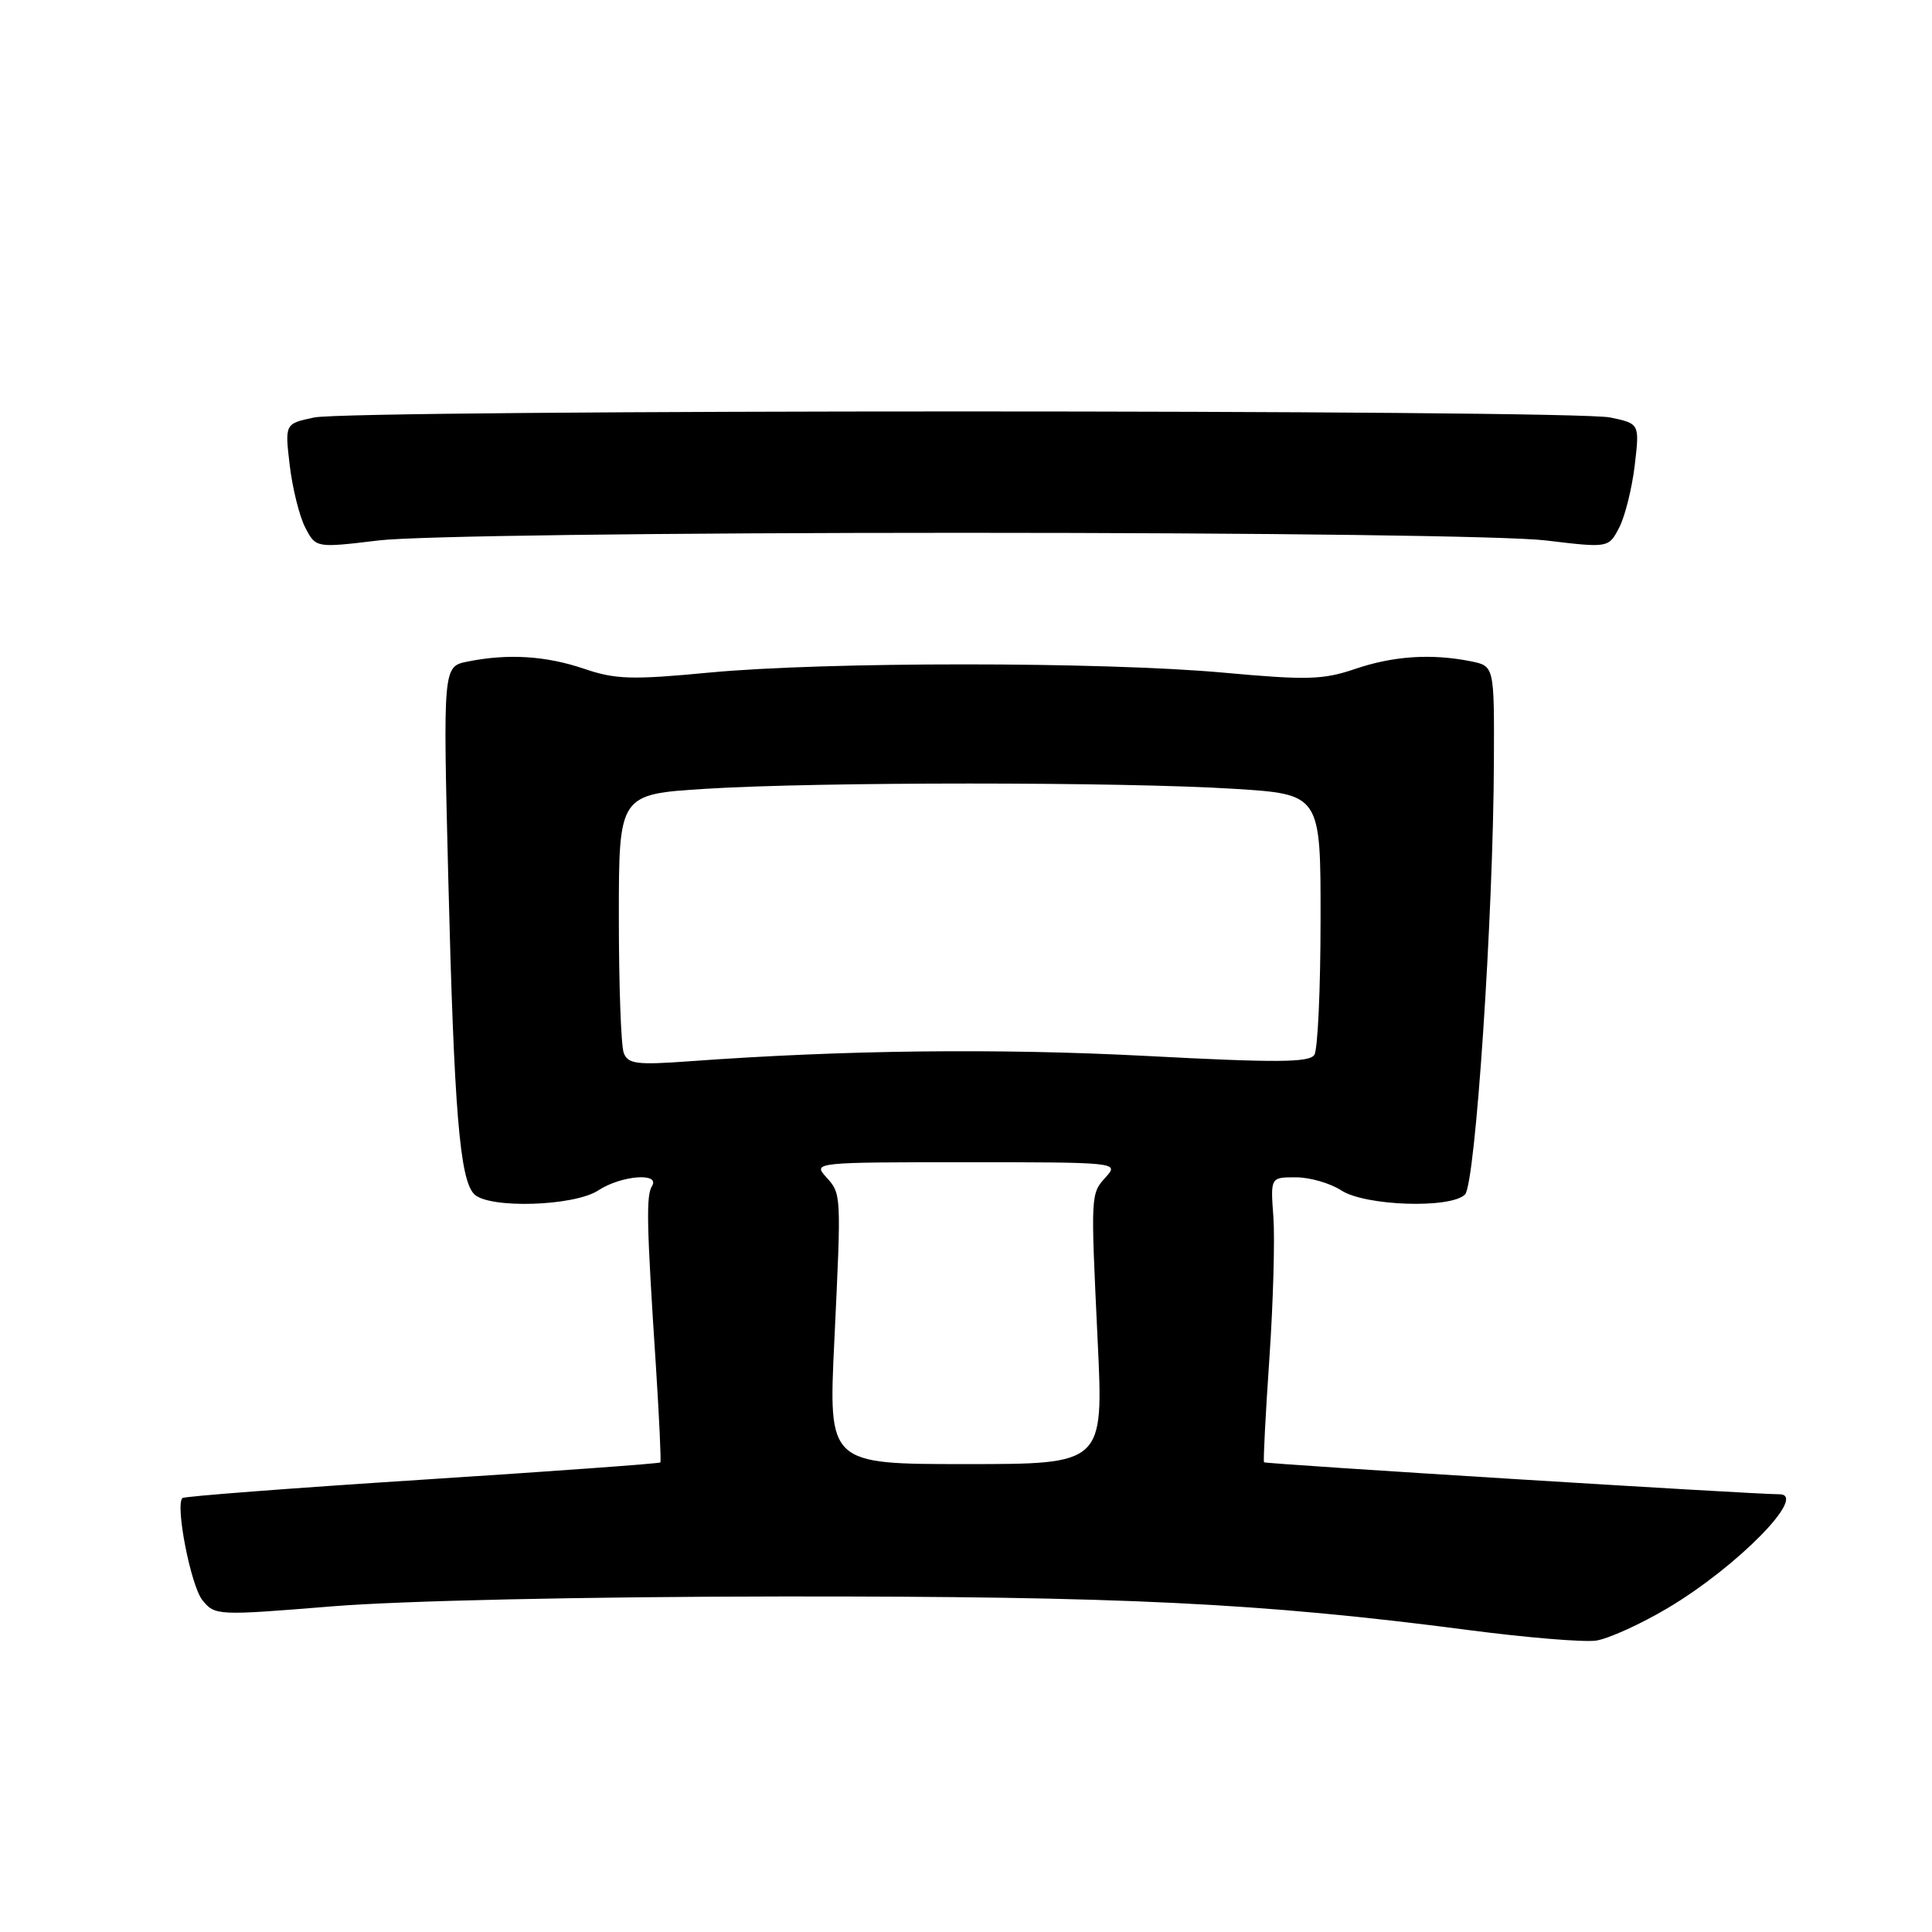 <?xml version="1.0" encoding="UTF-8" standalone="no"?>
<!DOCTYPE svg PUBLIC "-//W3C//DTD SVG 1.1//EN" "http://www.w3.org/Graphics/SVG/1.1/DTD/svg11.dtd" >
<svg xmlns="http://www.w3.org/2000/svg" xmlns:xlink="http://www.w3.org/1999/xlink" version="1.1" viewBox="0 0 256 256">
 <g >
 <path fill="currentColor"
d=" M 220.98 213.08 C 230.23 207.58 239.62 198.01 235.79 198.00 C 232.16 197.99 167.66 193.99 167.49 193.76 C 167.37 193.62 167.69 187.43 168.20 180.00 C 168.71 172.57 168.94 164.14 168.73 161.25 C 168.34 156.00 168.34 156.00 171.70 156.00 C 173.56 156.00 176.26 156.78 177.72 157.73 C 180.87 159.80 192.21 160.18 194.12 158.28 C 195.50 156.90 197.87 121.49 197.95 100.88 C 198.00 88.25 198.00 88.25 194.87 87.62 C 189.66 86.58 184.60 86.92 179.55 88.64 C 175.33 90.08 173.19 90.14 162.12 89.13 C 146.03 87.67 109.33 87.67 93.99 89.12 C 83.72 90.10 81.54 90.03 77.41 88.62 C 72.35 86.90 67.33 86.58 61.97 87.66 C 58.70 88.31 58.70 88.31 59.40 116.41 C 60.17 147.23 60.92 156.32 62.84 158.24 C 64.79 160.18 76.08 159.84 79.28 157.73 C 82.33 155.74 87.53 155.33 86.39 157.17 C 85.60 158.45 85.68 162.23 86.91 181.00 C 87.35 187.88 87.62 193.62 87.50 193.78 C 87.38 193.93 73.17 194.96 55.93 196.07 C 38.69 197.18 24.40 198.27 24.17 198.50 C 23.20 199.47 25.29 210.13 26.82 212.03 C 28.48 214.08 28.75 214.09 44.00 212.85 C 53.20 212.10 77.38 211.57 103.50 211.54 C 148.63 211.50 167.12 212.40 194.50 215.98 C 202.20 216.99 209.84 217.62 211.48 217.39 C 213.11 217.15 217.39 215.21 220.98 213.08 Z  M 127.50 70.60 C 167.67 70.60 199.98 71.02 204.82 71.61 C 213.15 72.61 213.15 72.61 214.56 69.89 C 215.33 68.40 216.25 64.69 216.61 61.66 C 217.26 56.14 217.26 56.14 213.38 55.32 C 208.31 54.25 46.69 54.25 41.62 55.32 C 37.74 56.14 37.74 56.14 38.39 61.66 C 38.75 64.69 39.67 68.40 40.44 69.89 C 41.85 72.61 41.85 72.61 50.18 71.61 C 55.02 71.02 87.33 70.60 127.50 70.60 Z  M 110.55 177.75 C 111.49 157.92 111.51 158.22 109.40 155.89 C 107.73 154.04 108.15 154.00 128.00 154.00 C 147.85 154.00 148.27 154.04 146.60 155.89 C 144.49 158.22 144.51 157.92 145.45 177.75 C 146.23 194.00 146.23 194.00 128.00 194.00 C 109.77 194.00 109.77 194.00 110.55 177.75 Z  M 82.65 139.52 C 82.29 138.60 82.00 130.50 82.00 121.54 C 82.00 105.24 82.00 105.24 93.52 104.52 C 108.36 103.59 148.64 103.59 163.48 104.52 C 175.00 105.24 175.00 105.24 174.98 121.87 C 174.98 131.02 174.61 139.07 174.16 139.77 C 173.51 140.80 169.15 140.83 151.93 139.92 C 132.21 138.89 111.86 139.13 91.40 140.62 C 84.38 141.13 83.21 140.99 82.65 139.52 Z "/>
</g>
</svg>